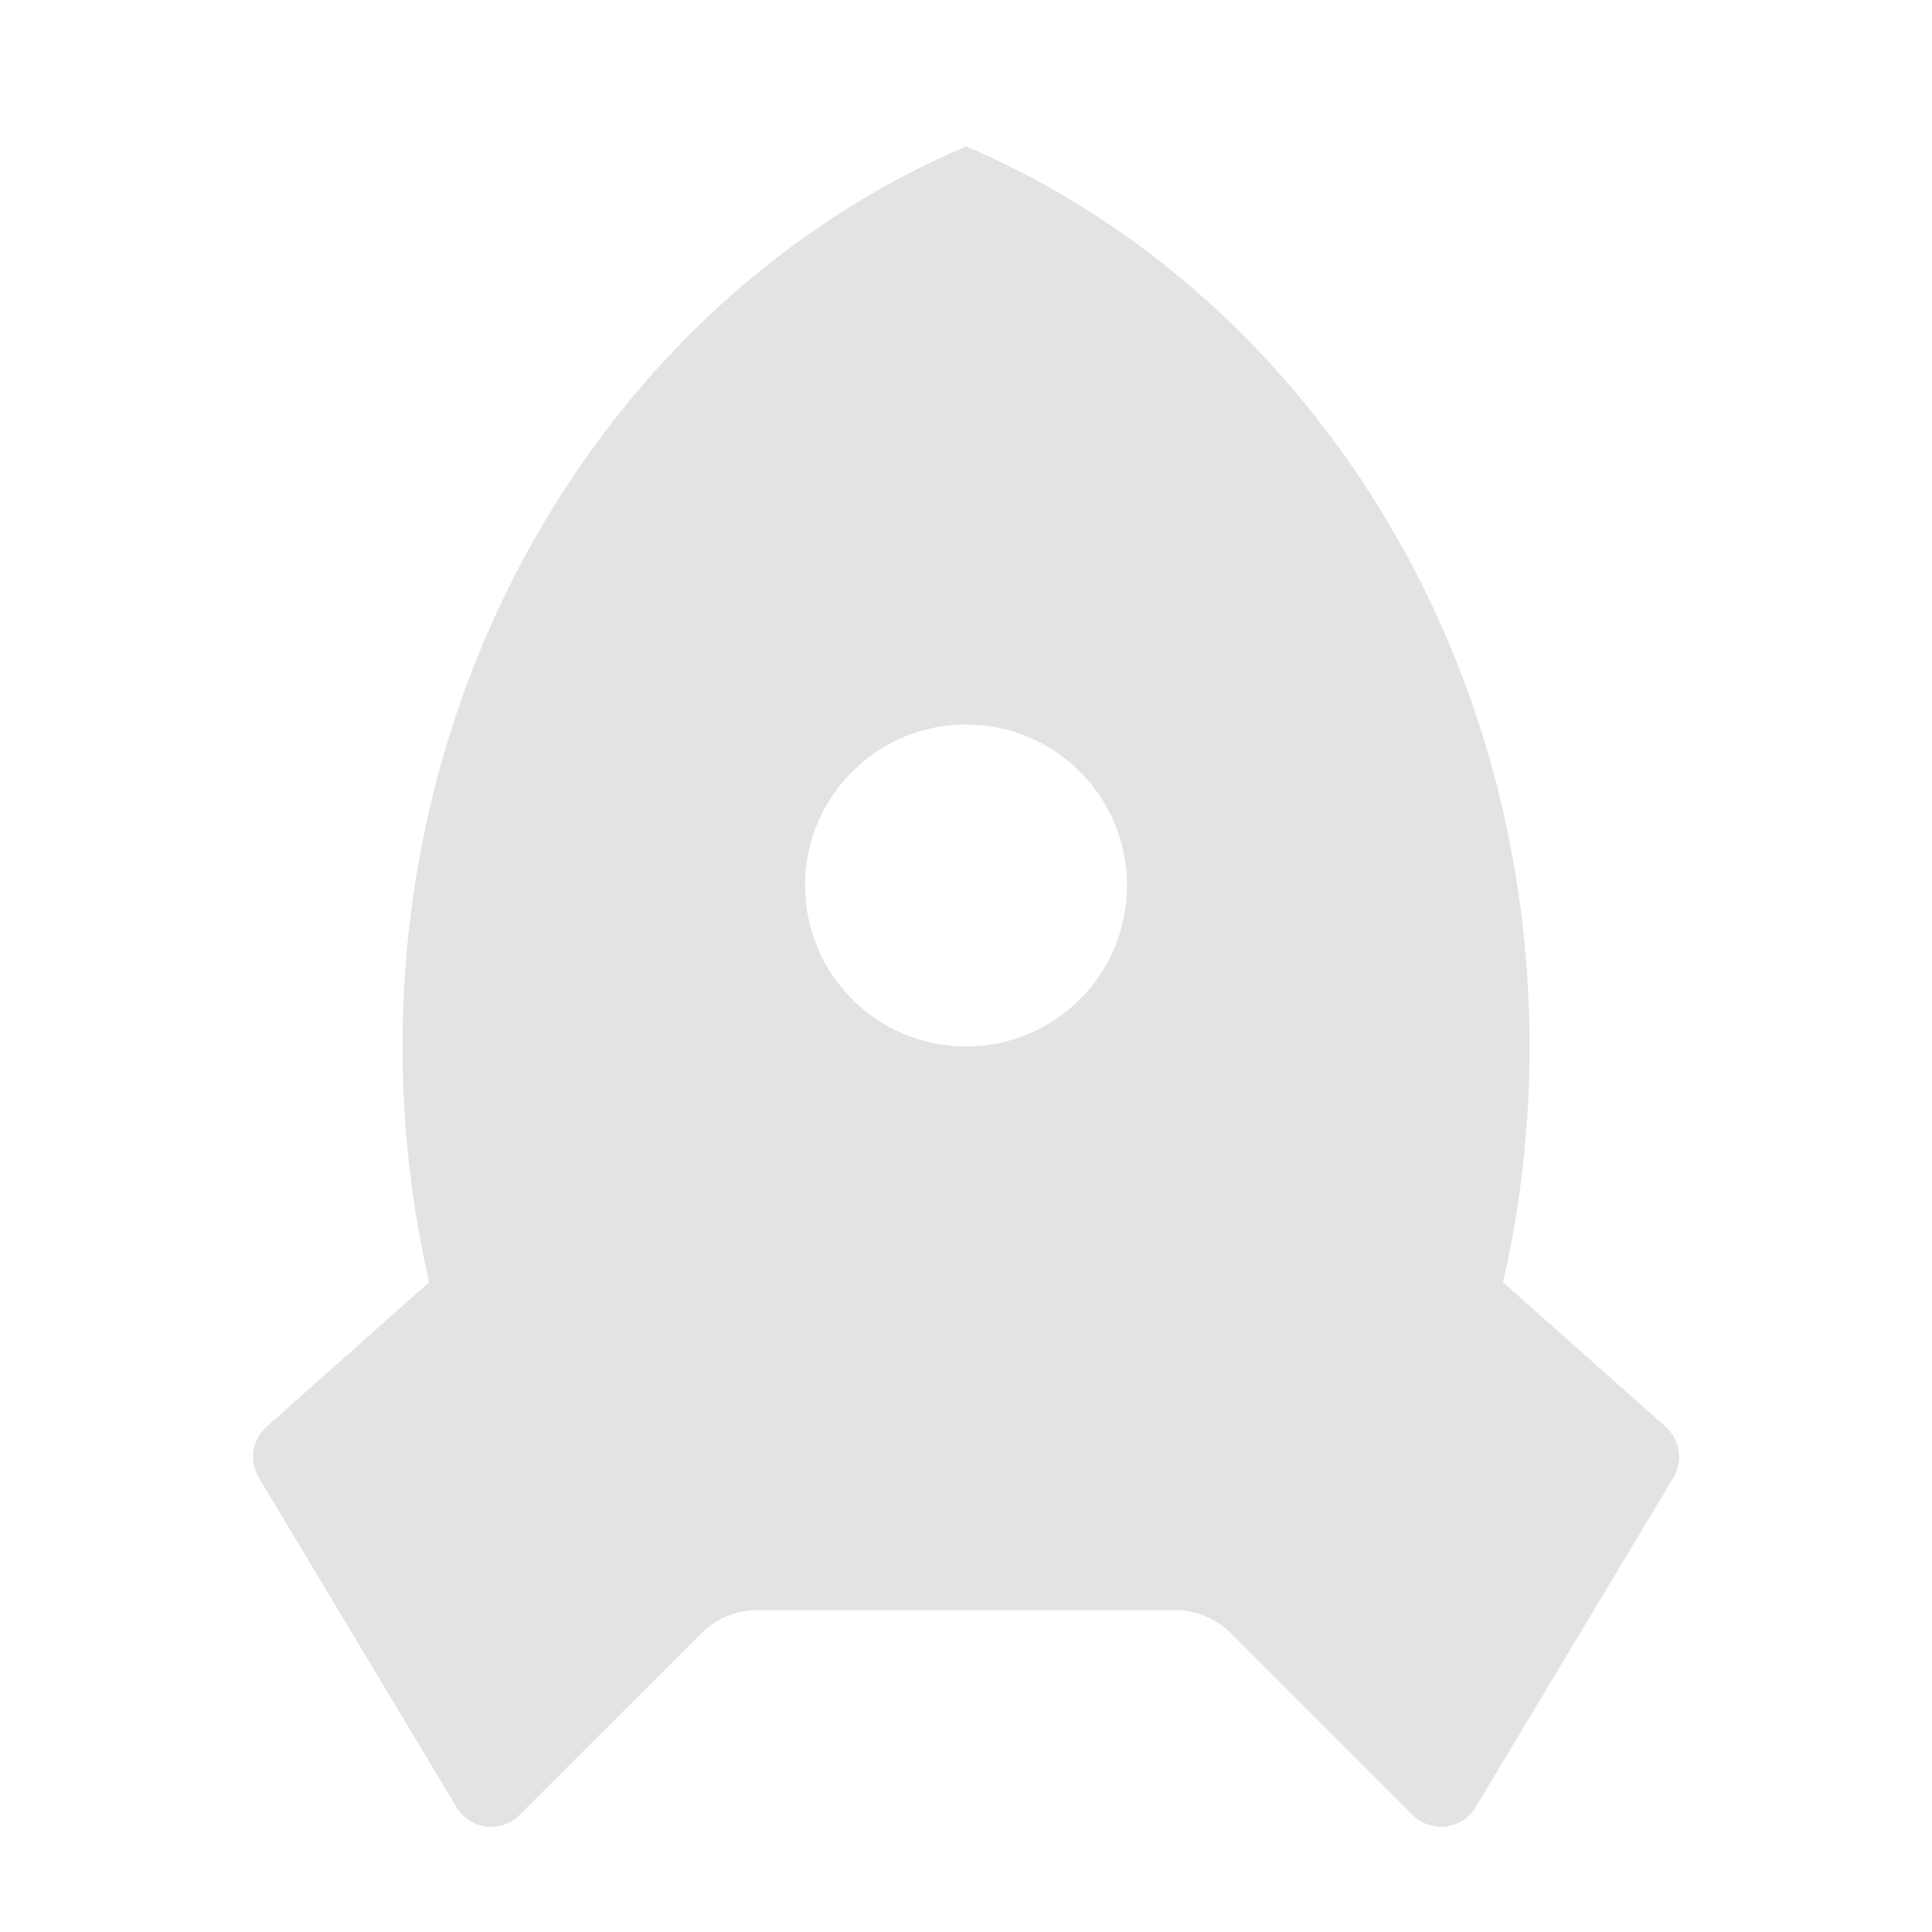 <svg width="20" height="20" viewBox="0 0 20 20" fill="none" xmlns="http://www.w3.org/2000/svg">
<path d="M4.442 13.274C4.263 12.493 4.167 11.675 4.167 10.833C4.167 6.593 6.586 2.97 10.001 1.515C13.415 2.97 15.834 6.593 15.834 10.833C15.834 11.675 15.739 12.493 15.559 13.274L17.243 14.77C17.392 14.903 17.426 15.124 17.323 15.296L15.275 18.709C15.157 18.906 14.901 18.97 14.704 18.852C14.675 18.834 14.648 18.813 14.623 18.789L12.745 16.911C12.589 16.754 12.377 16.667 12.156 16.667H7.846C7.625 16.667 7.413 16.754 7.257 16.911L5.378 18.789C5.215 18.952 4.952 18.952 4.789 18.789C4.765 18.765 4.744 18.738 4.726 18.709L2.679 15.296C2.575 15.124 2.609 14.903 2.759 14.77L4.442 13.274ZM10.001 10.833C10.921 10.833 11.667 10.087 11.667 9.167C11.667 8.246 10.921 7.5 10.001 7.5C9.08 7.5 8.334 8.246 8.334 9.167C8.334 10.087 9.08 10.833 10.001 10.833Z" fill="#E3E3E3"/>
</svg>
